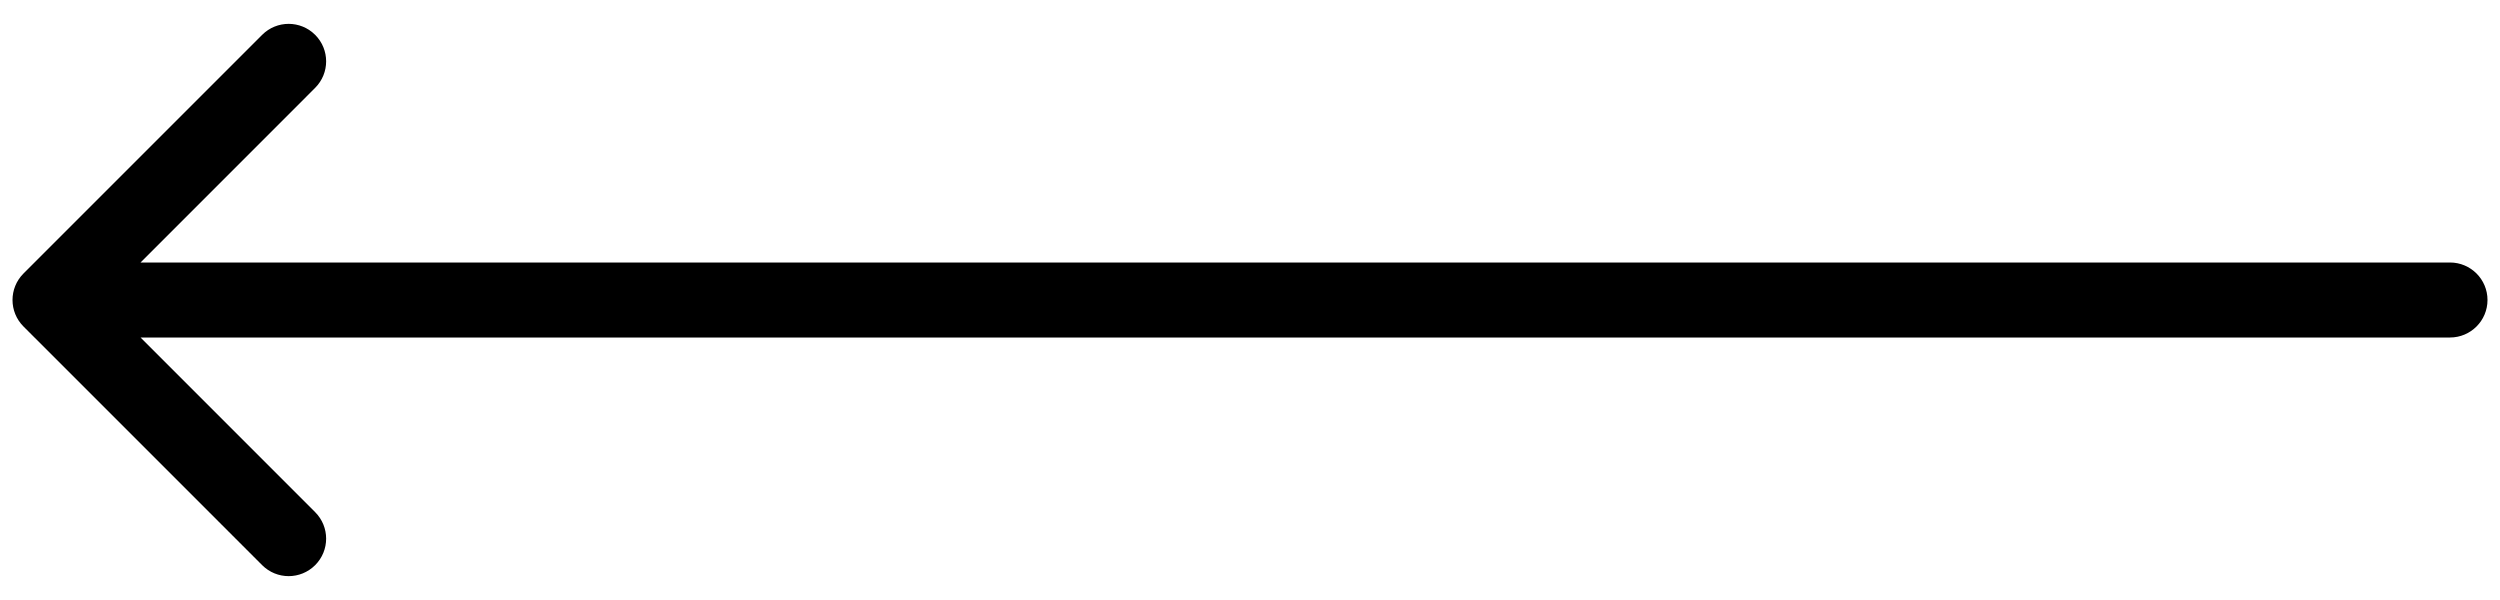 <svg width="50" height="12" viewBox="0 0 50 12" fill="none" xmlns="http://www.w3.org/2000/svg">
<path d="M49 6.75C49.414 6.75 49.75 6.414 49.75 6C49.75 5.586 49.414 5.25 49 5.25L49 6.75ZM0.47 5.47C0.177 5.763 0.177 6.237 0.47 6.53L5.243 11.303C5.536 11.596 6.01 11.596 6.303 11.303C6.596 11.01 6.596 10.536 6.303 10.243L2.061 6L6.303 1.757C6.596 1.464 6.596 0.99 6.303 0.697C6.01 0.404 5.536 0.404 5.243 0.697L0.47 5.47ZM49 5.25L1 5.25L1 6.75L49 6.75L49 5.25Z" fill="black"/>
</svg>
